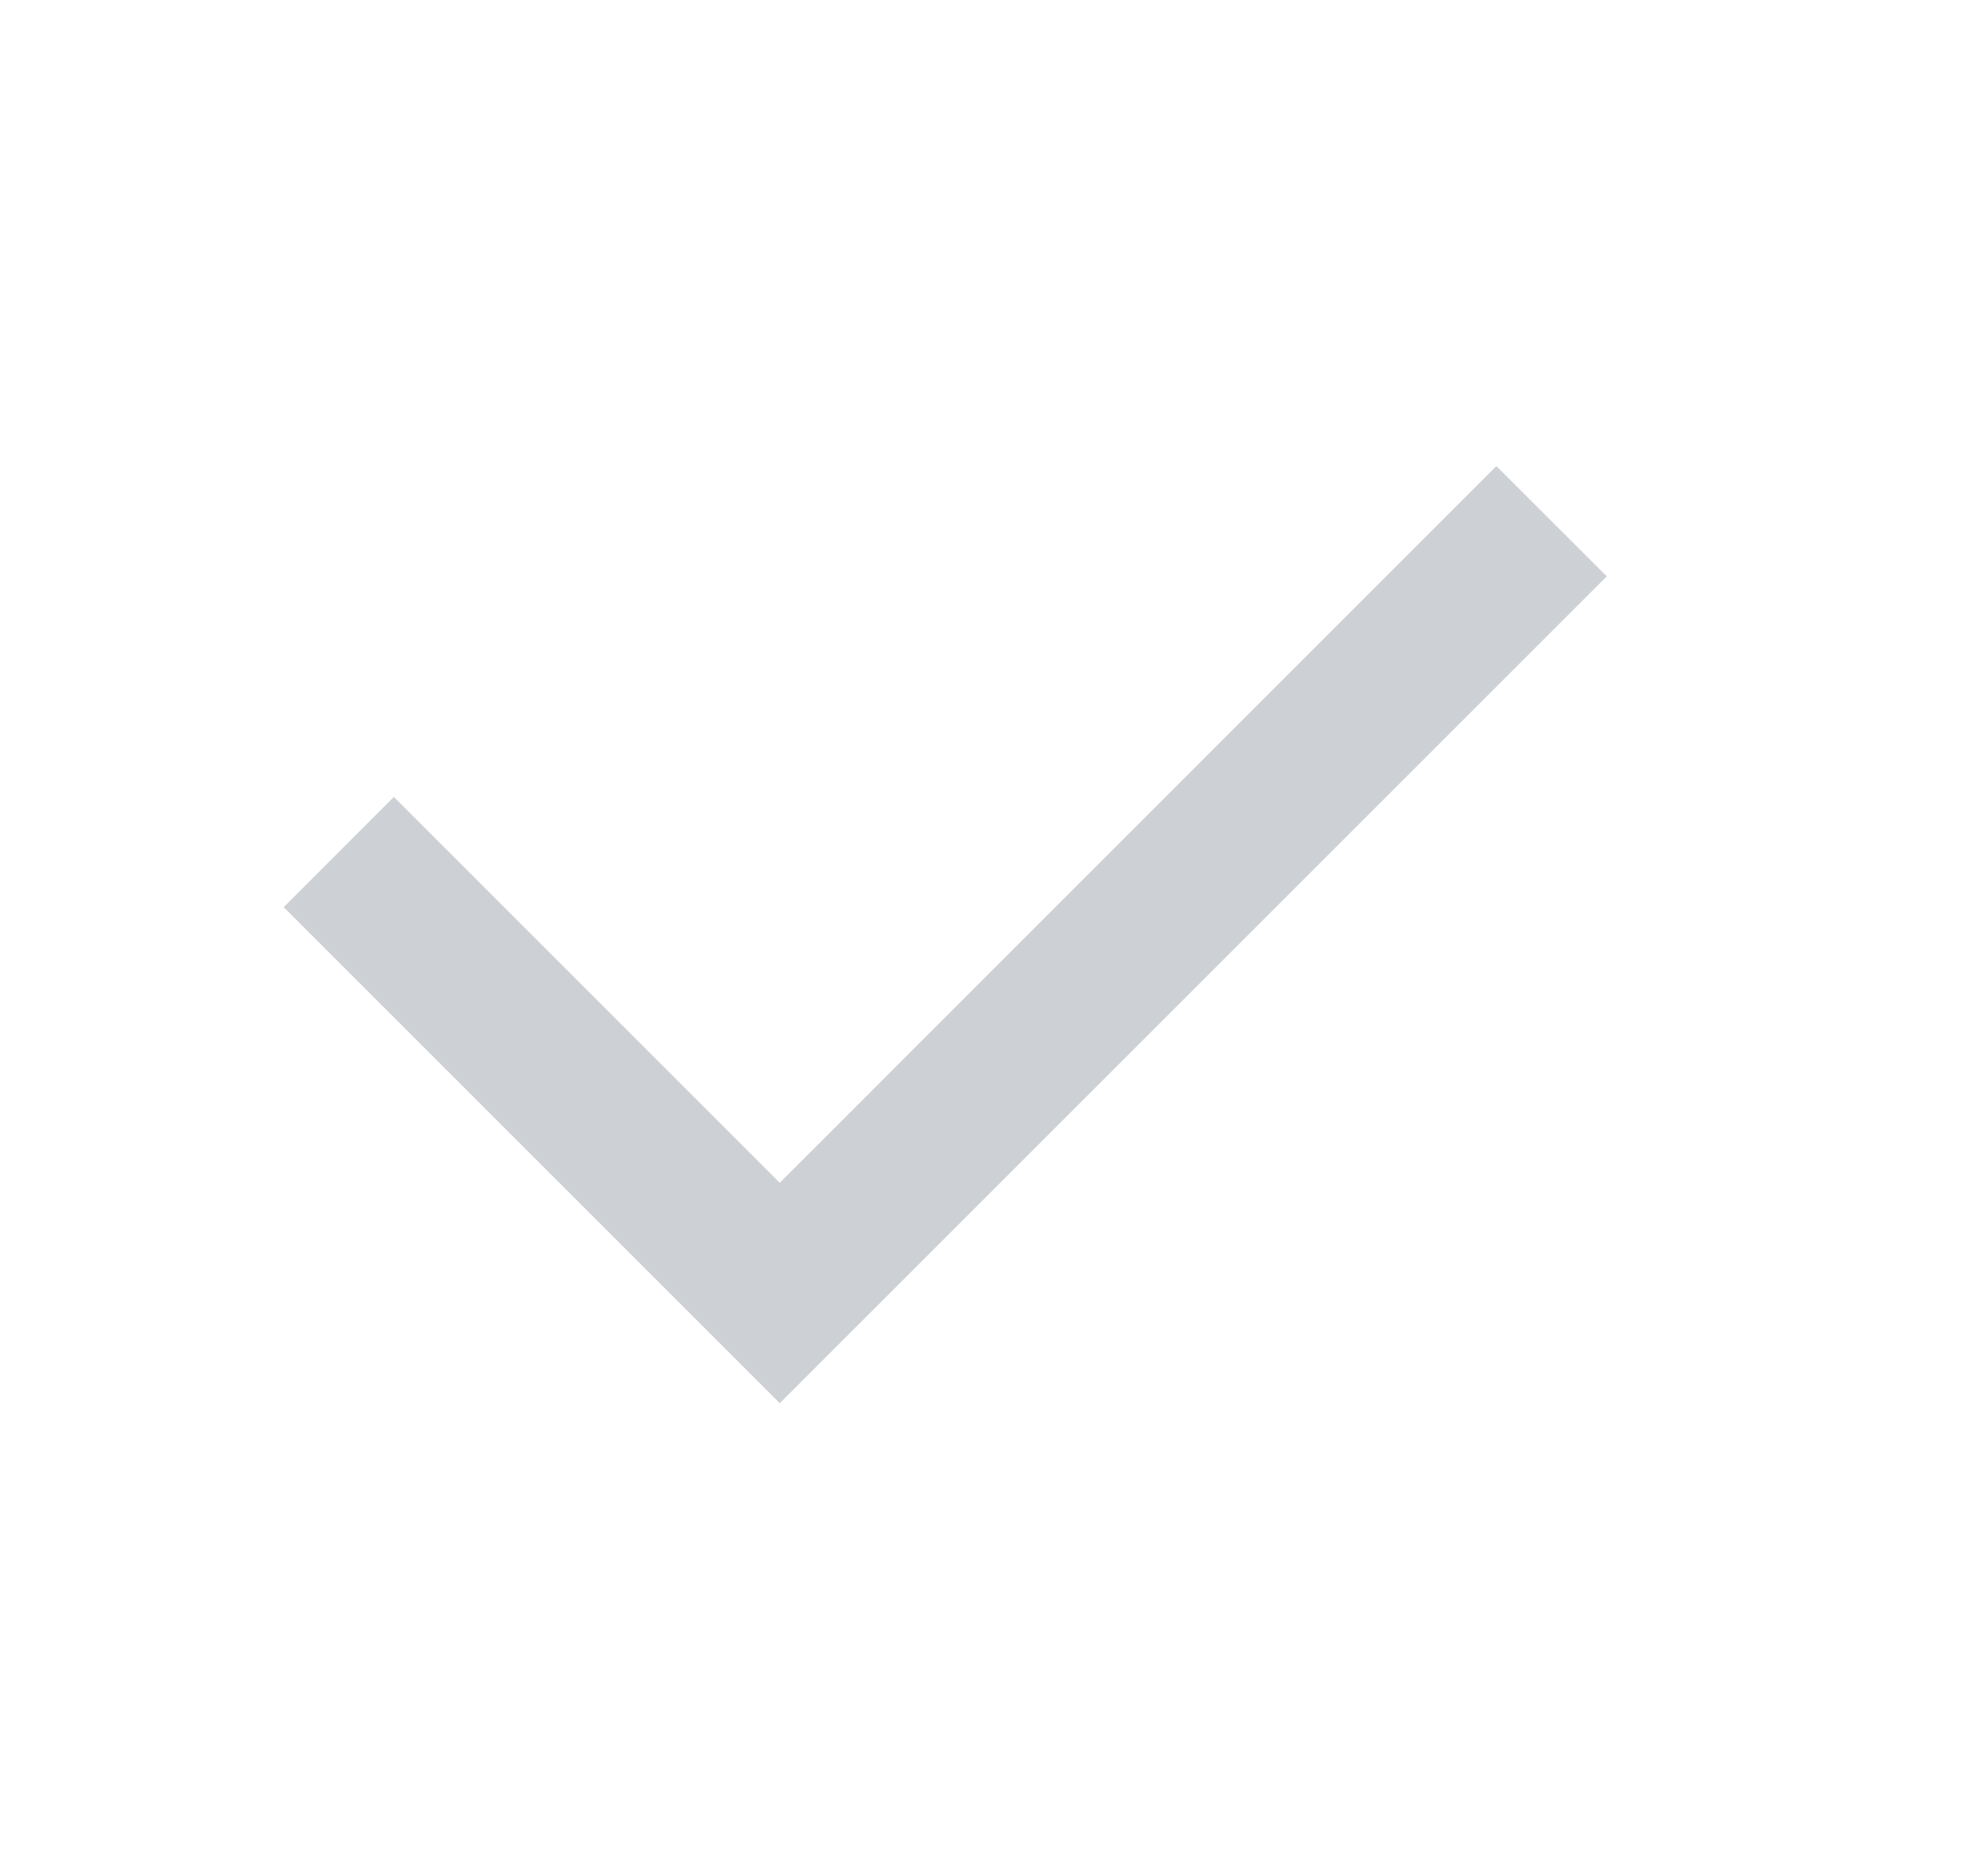 <svg width="17" height="16" viewBox="0 0 17 16" fill="none" xmlns="http://www.w3.org/2000/svg">
    <g clip-path="url(#x81p5qap4a)">
        <path d="m6.668 10.115 6.128-6.129.944.943L6.668 12 2.426 7.758l.942-.943 3.3 3.3z" fill="#CDD1D5"/>
    </g>
    <defs>
        <clipPath id="x81p5qap4a">
            <path fill="#fff" transform="translate(.002)" d="M0 0h16v16H0z"/>
        </clipPath>
    </defs>
</svg>
